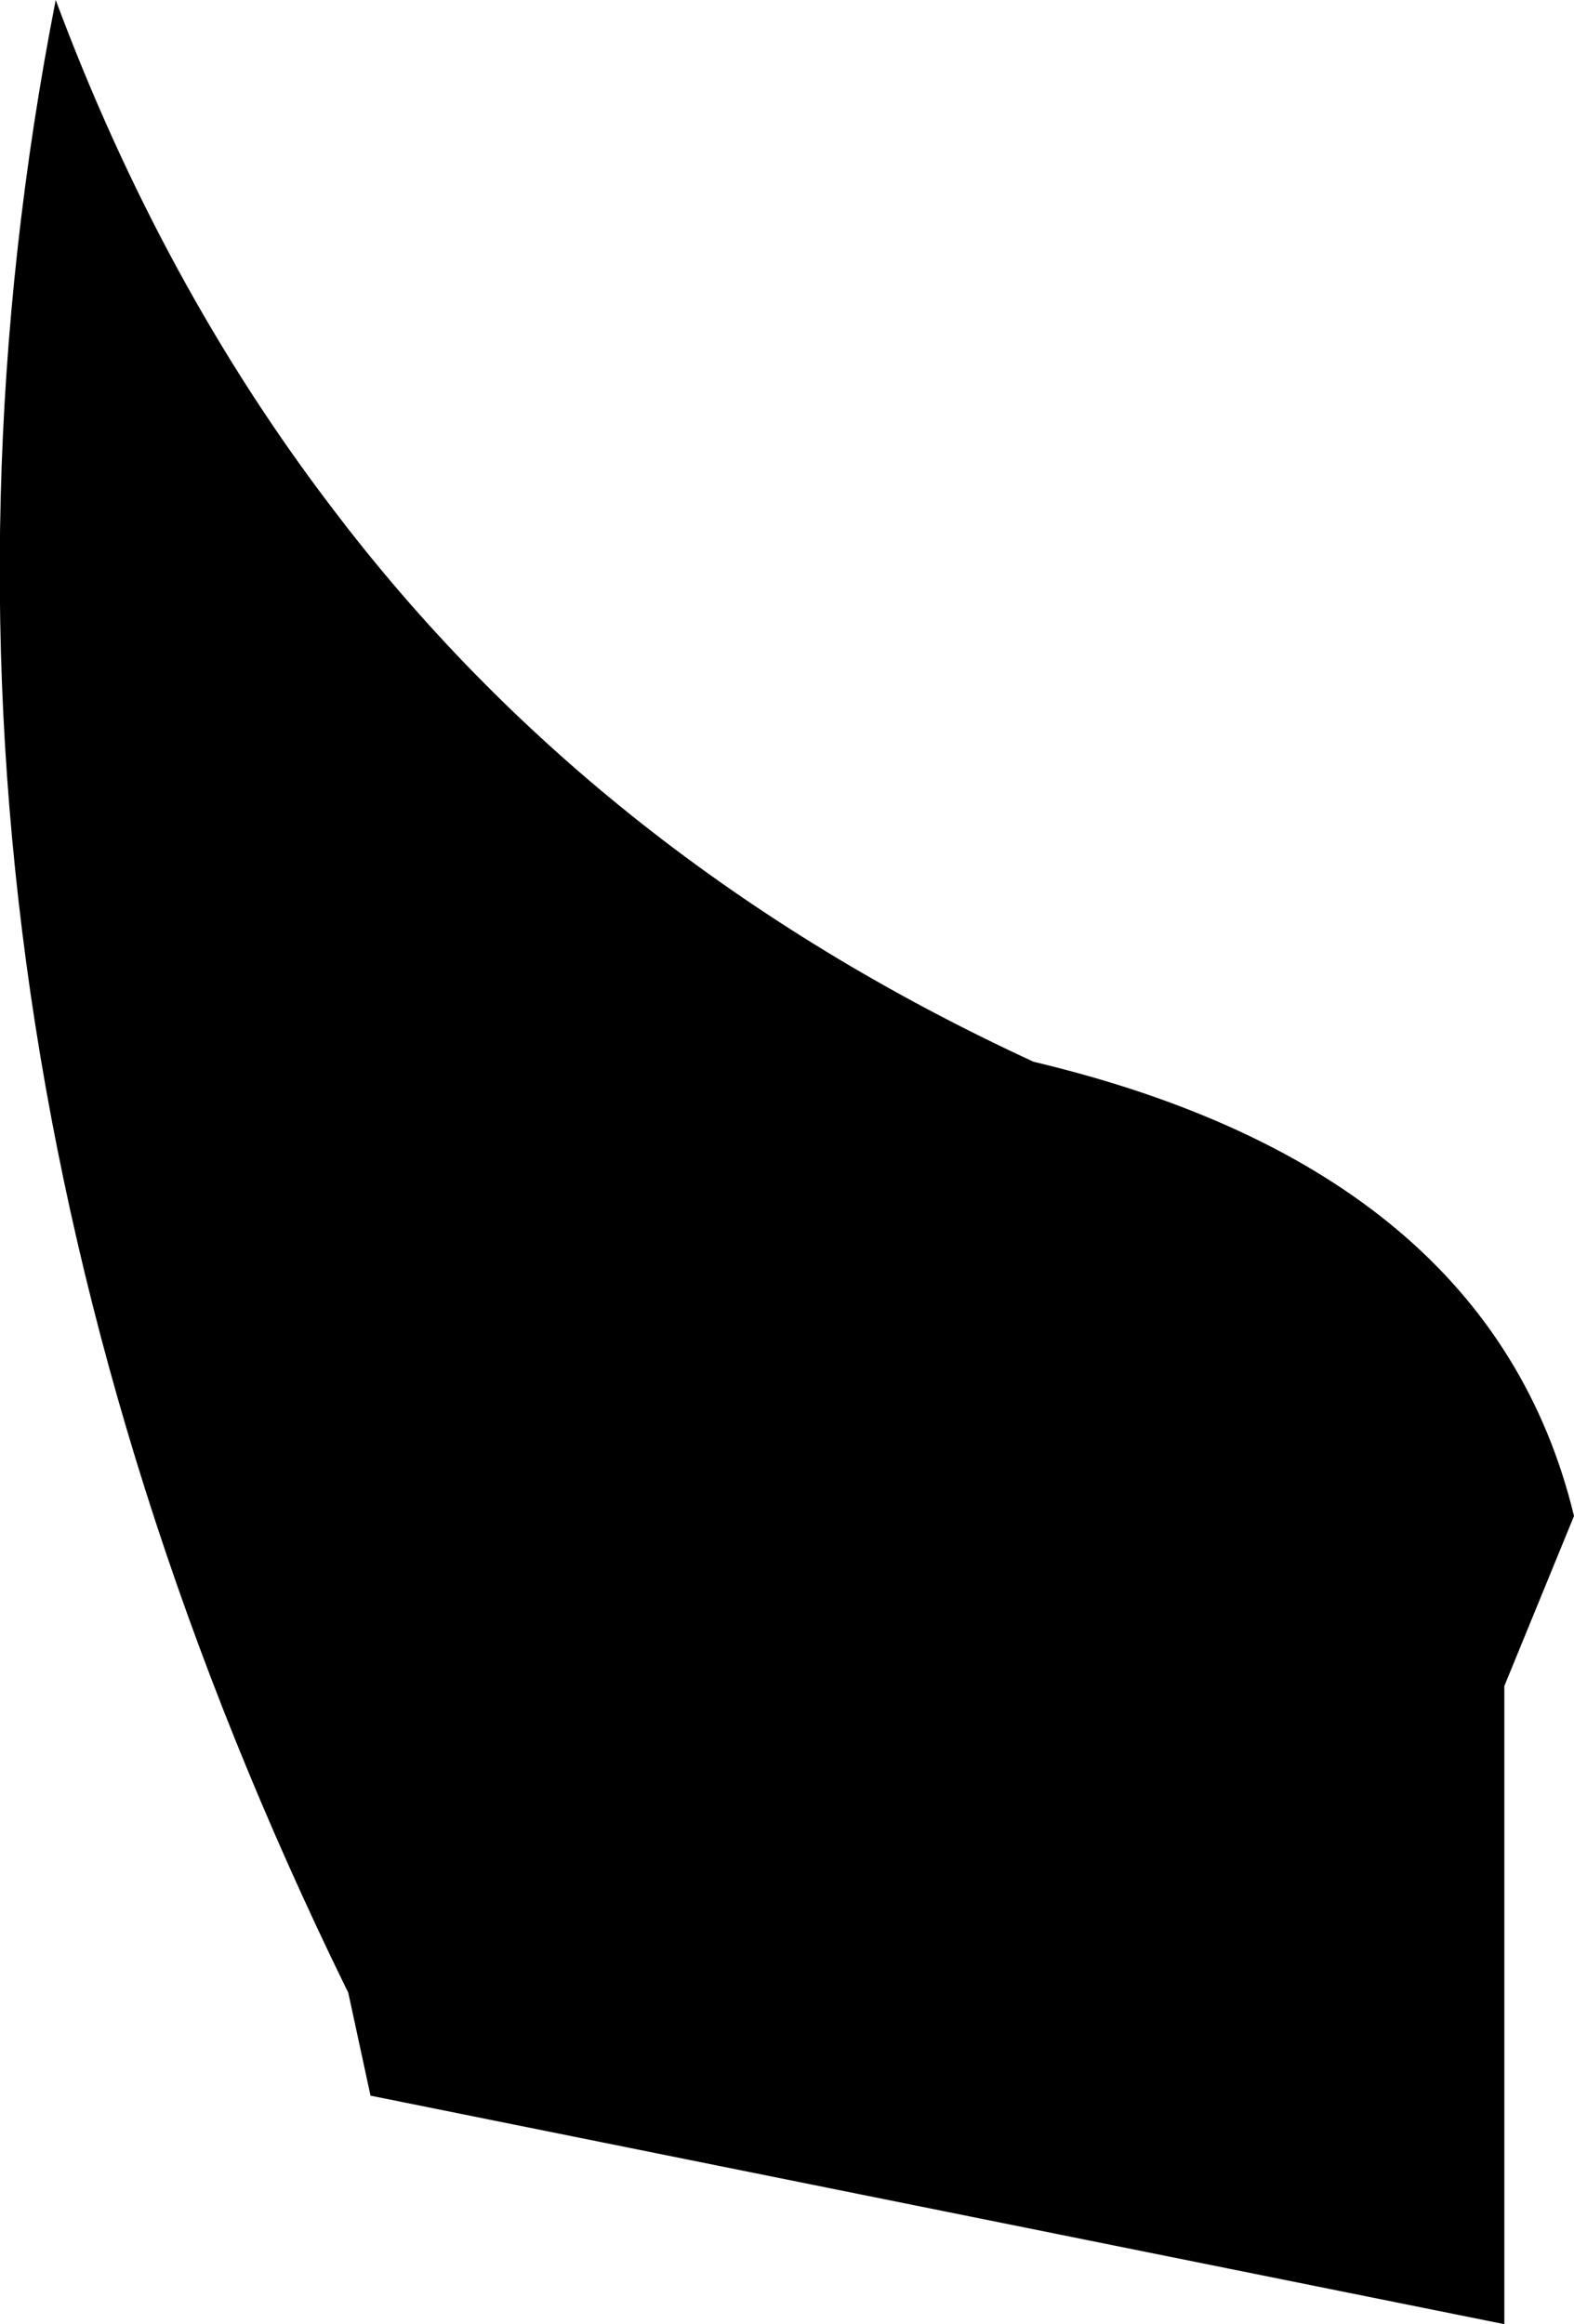 <?xml version="1.0" encoding="UTF-8" standalone="no"?>
<svg xmlns:xlink="http://www.w3.org/1999/xlink" height="41.7px" width="28.25px" xmlns="http://www.w3.org/2000/svg">
  <g transform="matrix(1.0, 0.0, 0.0, 1.0, -370.35, -107.3)">
    <path d="M376.3 116.4 Q381.1 122.75 388.9 126.35 397.1 128.3 398.6 134.5 L397.35 137.55 397.35 149.0 377.0 144.9 376.6 143.05 376.55 142.95 Q367.85 125.15 371.35 107.3 373.25 112.4 376.3 116.4" fill="#000000" fill-rule="evenodd" stroke="none"/>
  </g>
</svg>
